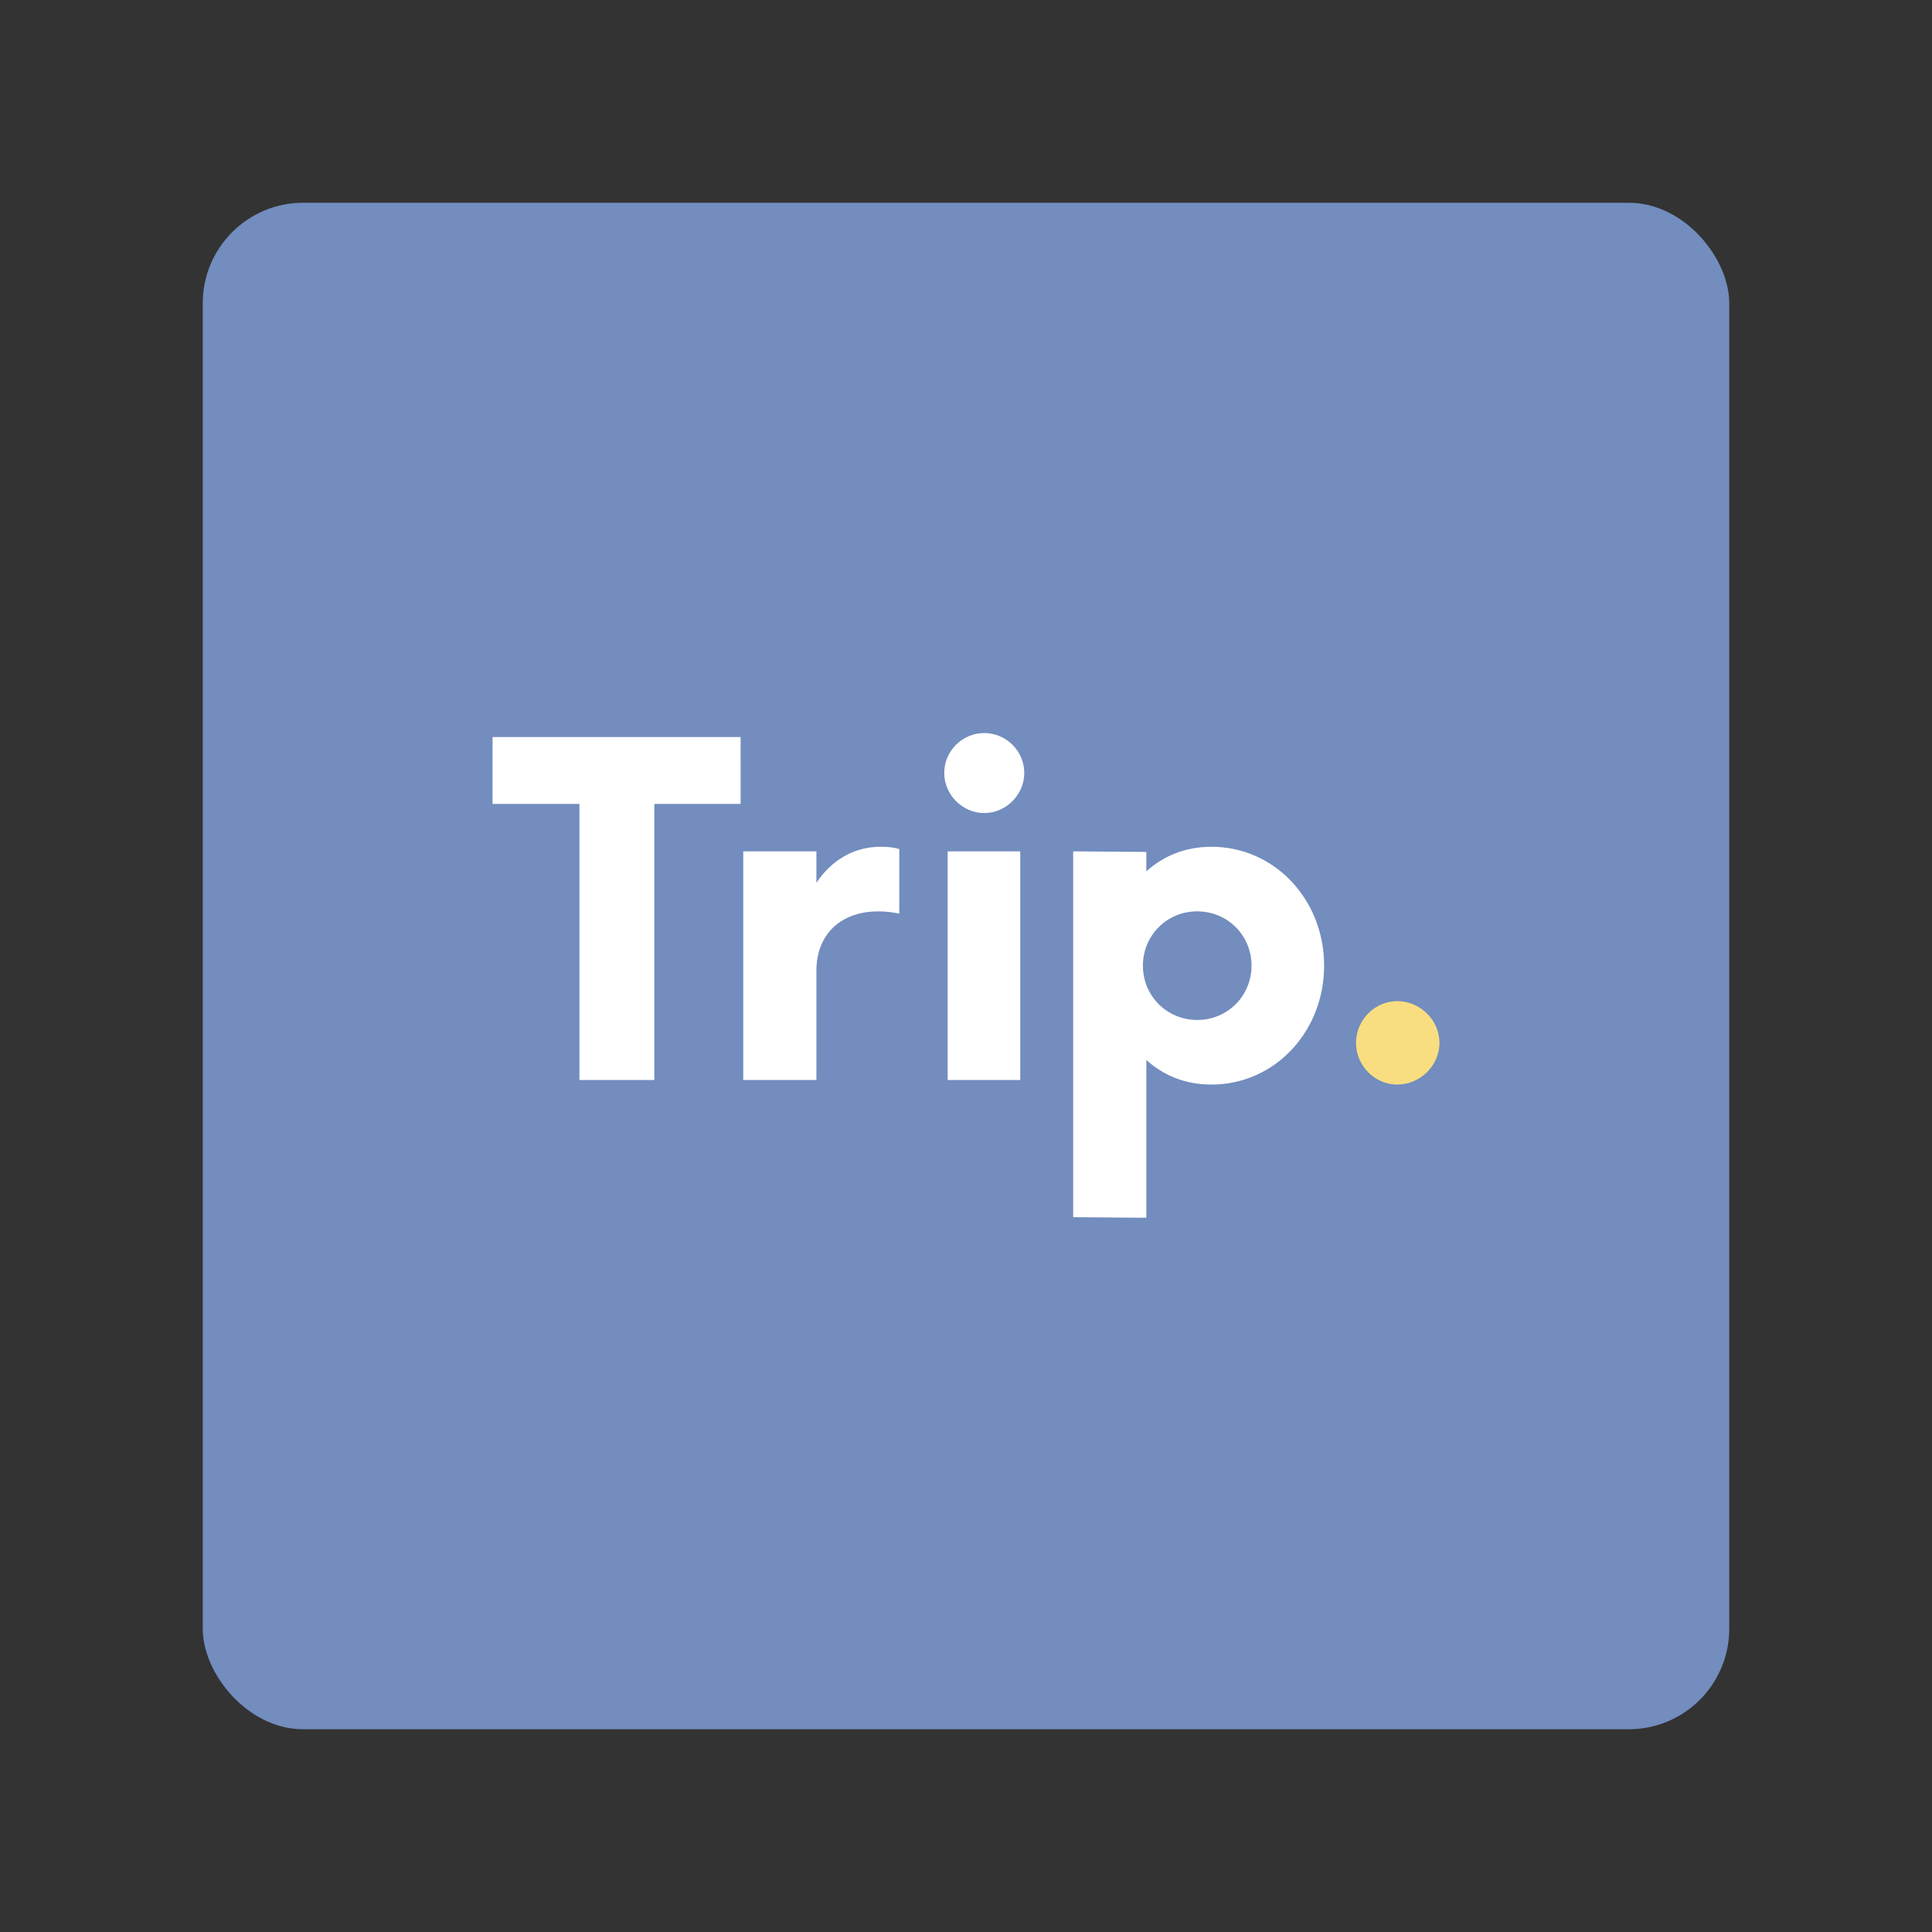 <?xml version="1.0" encoding="UTF-8" standalone="no"?>
<svg
   viewBox="0 0 192 192"
   version="1.1"
   id="svg17"
   sodipodi:docname="tripcom.svg"
   inkscape:version="1.2.2 (b0a8486541, 2022-12-01)"
   inkscape:export-filename="ubank.png"
   inkscape:export-xdpi="121.26316"
   inkscape:export-ydpi="121.26316"
   xmlns:inkscape="http://www.inkscape.org/namespaces/inkscape"
   xmlns:sodipodi="http://sodipodi.sourceforge.net/DTD/sodipodi-0.dtd"
   xmlns="http://www.w3.org/2000/svg"
   xmlns:svg="http://www.w3.org/2000/svg">
  <rect x="0" y="0" width="192" height="192" fill="#333333" stroke="none"/>
  <defs
     id="defs21" />
  <sodipodi:namedview
     id="namedview19"
     pagecolor="#ffffff"
     bordercolor="#000000"
     borderopacity="0.25"
     inkscape:showpageshadow="2"
     inkscape:pageopacity="0.0"
     inkscape:pagecheckerboard="0"
     inkscape:deskcolor="#d1d1d1"
     showgrid="false"
     inkscape:zoom="2.6728636"
     inkscape:cx="232.14802"
     inkscape:cy="120.47004"
     inkscape:window-width="3440"
     inkscape:window-height="1371"
     inkscape:window-x="0"
     inkscape:window-y="0"
     inkscape:window-maximized="1"
     inkscape:current-layer="svg17"
     showguides="true"
     inkscape:lockguides="false" />
  <rect
     width="151.7"
     height="151.7"
     x="20.15"
     y="20.15"
     rx="9.98"
     style="opacity:1;isolation:isolate;fill:#728dbe;stroke:none;stroke-width:0.998;stroke-linecap:round;stroke-linejoin:round"
     id="rect9" />
  <g
     id="g539"
     transform="translate(0.165,-5.066)">
    <g
       id="g740"
       transform="translate(0.835)">
      <path
         d="M 72.602,78.312 H 47.948 v 6.646 h 8.635 v 27.438 h 7.442 V 84.958 h 8.578 z"
         id="path3198"
         style="font-weight:bold;font-size:45.446px;font-family:Now;-inkscape-font-specification:'Now Bold';letter-spacing:-0.08px;word-spacing:-0.02px;fill:#ffffff;stroke-width:7.304;stroke-linecap:round;stroke-linejoin:round" />
      <path
         d="m 86.496,89.218 c -2.67,0 -4.885,1.363 -6.362,3.579 v -3.124 h -7.271 v 22.723 h 7.271 v -10.85 c 0,-3.749 2.556,-5.908 6.135,-5.908 0.852,0 1.591,0.114 2.102,0.227 v -6.419 c -0.511,-0.17 -1.193,-0.227 -1.875,-0.227 z"
         id="path3200"
         style="font-weight:bold;font-size:45.446px;font-family:Now;-inkscape-font-specification:'Now Bold';letter-spacing:-0.08px;word-spacing:-0.02px;fill:#ffffff;stroke-width:7.304;stroke-linecap:round;stroke-linejoin:round" />
      <path
         d="m 96.814,85.867 c 2.159,0 3.976,-1.818 3.976,-3.976 0,-2.215 -1.818,-3.976 -3.976,-3.976 -2.159,0 -3.976,1.761 -3.976,3.976 0,2.159 1.818,3.976 3.976,3.976 z m -3.636,26.529 h 7.214 V 89.673 h -7.214 z"
         id="path3202"
         style="font-weight:bold;font-size:45.446px;font-family:Now;-inkscape-font-specification:'Now Bold';letter-spacing:-0.08px;word-spacing:-0.02px;fill:#ffffff;stroke-width:7.304;stroke-linecap:round;stroke-linejoin:round" />
      <path
         d="m 119.398,89.218 c -2.613,0 -4.772,0.909 -6.476,2.443 v -1.931 l -7.271,-0.057 v 36.356 l 7.271,0.057 v -15.679 c 1.704,1.534 3.863,2.443 6.476,2.443 6.249,0 11.191,-5.226 11.191,-11.816 0,-6.59 -4.942,-11.816 -11.191,-11.816 z m -1.42,17.212 c -3.011,0 -5.397,-2.386 -5.397,-5.397 0,-3.011 2.386,-5.397 5.397,-5.397 3.011,0 5.397,2.386 5.397,5.397 0,3.011 -2.386,5.397 -5.397,5.397 z"
         id="path3204"
         style="font-weight:bold;font-size:45.446px;font-family:Now;-inkscape-font-specification:'Now Bold';letter-spacing:-0.08px;word-spacing:-0.02px;fill:#ffffff;stroke-width:7.304;stroke-linecap:round;stroke-linejoin:round" />
      <path
         d="m 137.849,112.85 c 2.272,0 4.204,-1.875 4.204,-4.147 0,-2.272 -1.931,-4.147 -4.204,-4.147 -2.215,0 -4.09,1.875 -4.09,4.147 0,2.272 1.875,4.147 4.09,4.147 z"
         style="font-weight:bold;font-size:45.446px;font-family:Now;-inkscape-font-specification:'Now Bold';letter-spacing:-0.08px;word-spacing:-0.02px;fill:#f9de81;stroke-width:7.304;stroke-linecap:round;stroke-linejoin:round"
         id="path3206" />
    </g>
  </g>
</svg>
